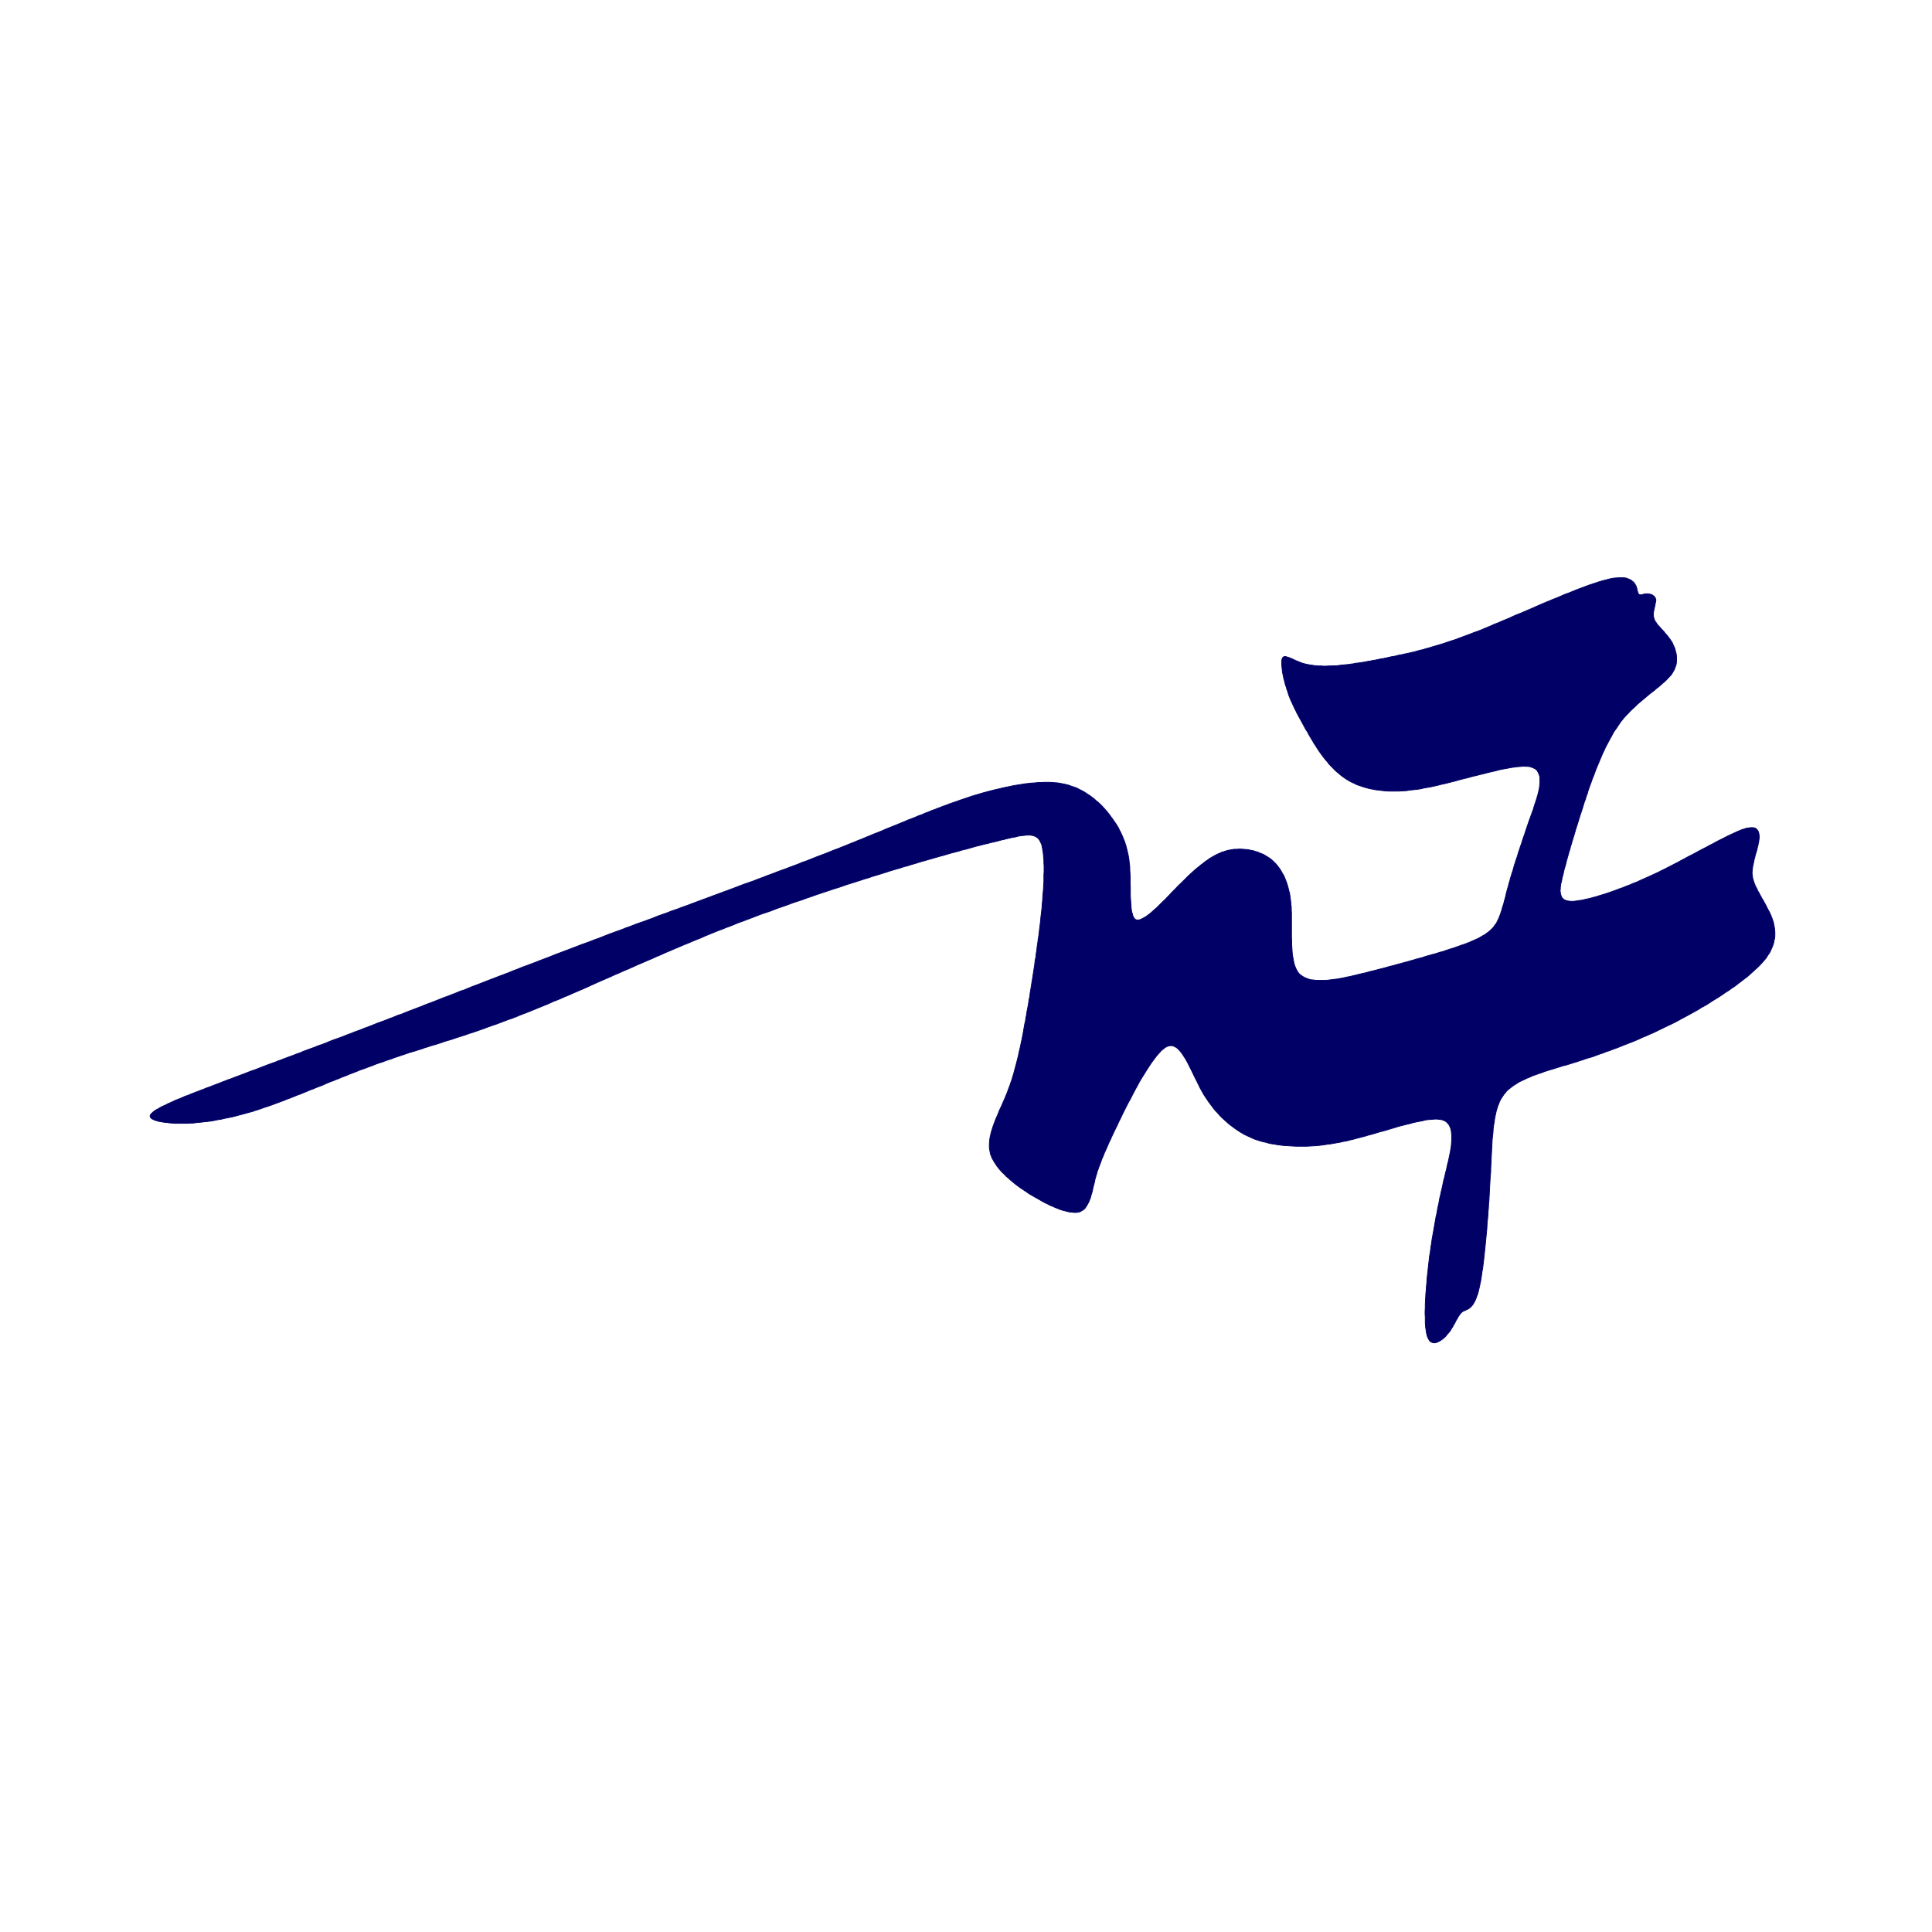 <?xml version="1.0" encoding="UTF-8" standalone="no"?>
<!-- Creator: fig2dev Version 3.2 Patchlevel 5 -->
<!-- CreationDate: Sat Oct 20 14:12:09 2007 -->
<!-- Magnification: 0.525 -->
<svg
   xmlns:dc="http://purl.org/dc/elements/1.1/"
   xmlns:cc="http://web.resource.org/cc/"
   xmlns:rdf="http://www.w3.org/1999/02/22-rdf-syntax-ns#"
   xmlns:svg="http://www.w3.org/2000/svg"
   xmlns="http://www.w3.org/2000/svg"
   xmlns:sodipodi="http://sodipodi.sourceforge.net/DTD/sodipodi-0.dtd"
   xmlns:inkscape="http://www.inkscape.org/namespaces/inkscape"
   width="15.4in"
   height="15.4in"
   viewBox="0 4096 10096 4096"
   id="svg2215"
   sodipodi:version="0.32"
   inkscape:version="0.45.1"
   sodipodi:docname="inpn7logo.svg"
   inkscape:output_extension="org.inkscape.output.svg.inkscape">
  <defs
     id="defs2256" />
  <sodipodi:namedview
     inkscape:window-height="581"
     inkscape:window-width="701"
     inkscape:pageshadow="2"
     inkscape:pageopacity="0.0"
     guidetolerance="10.0"
     gridtolerance="10.0"
     objecttolerance="10.0"
     borderopacity="1.0"
     bordercolor="#666666"
     pagecolor="#ffffff"
     id="base"
     inkscape:zoom="0.21155831"
     inkscape:cx="1453.5"
     inkscape:cy="243"
     inkscape:window-x="0"
     inkscape:window-y="160"
     inkscape:current-layer="svg2215" />
  <g
     transform="translate(-28200,-1500)"
     style="stroke-width:.025in; stroke:black; fill:none"
     id="g2217">
<!-- Line -->    <polygon
       points="30405,7854 30424,7846 30443,7839 30462,7832 30482,7824 30502,7816 30522,7808 30542,7801 30562,7793 30583,7785 30604,7776 30626,7769 30647,7760 30669,7751 30691,7743 30714,7734 30737,7725 30760,7716 30784,7707 30807,7698 30831,7689 30855,7680 30879,7670 30903,7661 30927,7651 30952,7642 30976,7633 31000,7624 31025,7614 31049,7605 31073,7596 31097,7586 31121,7577 31145,7568 31169,7559 31192,7550 31216,7541 31239,7532 31262,7524 31286,7515 31309,7506 31332,7498 31354,7489 31377,7480 31401,7471 31423,7463 31446,7455 31468,7446 31491,7438 31514,7429 31538,7420 31562,7412 31586,7403 31611,7394 31635,7384 31660,7375 31686,7366 31711,7356 31738,7347 31764,7337 31790,7328 31816,7318 31843,7308 31870,7298 31897,7288 31924,7278 31951,7268 31978,7258 32005,7248 32032,7238 32058,7228 32084,7218 32110,7209 32136,7200 32161,7190 32186,7181 32211,7171 32236,7162 32259,7153 32283,7144 32306,7136 32329,7127 32351,7119 32372,7111 32393,7102 32414,7095 32434,7087 32454,7079 32474,7071 32493,7064 32512,7057 32534,7048 32556,7039 32578,7031 32600,7022 32621,7014 32642,7005 32663,6997 32684,6988 32705,6980 32726,6971 32746,6963 32767,6954 32788,6946 32808,6938 32828,6929 32848,6921 32868,6913 32888,6905 32907,6897 32927,6889 32945,6881 32964,6874 32982,6867 33000,6859 33018,6853 33035,6845 33052,6839 33068,6832 33085,6826 33100,6820 33116,6814 33131,6808 33146,6803 33161,6797 33175,6792 33190,6787 33204,6782 33218,6777 33236,6771 33254,6765 33271,6759 33290,6753 33308,6748 33327,6742 33345,6737 33364,6732 33383,6727 33403,6722 33422,6718 33441,6713 33461,6709 33480,6705 33499,6701 33518,6698 33537,6695 33555,6692 33573,6690 33591,6688 33608,6687 33625,6685 33640,6685 33656,6684 33671,6684 33686,6684 33700,6685 33713,6686 33726,6687 33739,6689 33754,6692 33769,6695 33784,6699 33798,6704 33813,6709 33827,6714 33840,6721 33854,6728 33867,6735 33880,6744 33893,6752 33905,6761 33917,6770 33928,6780 33939,6789 33949,6798 33959,6808 33968,6818 33977,6828 33985,6837 33992,6846 34000,6856 34006,6865 34013,6874 34019,6883 34026,6893 34033,6903 34039,6913 34045,6923 34050,6934 34056,6945 34061,6956 34066,6967 34071,6980 34076,6991 34080,7004 34084,7016 34087,7028 34090,7040 34093,7053 34096,7066 34098,7078 34100,7091 34101,7103 34103,7116 34104,7130 34104,7143 34105,7157 34106,7171 34106,7186 34106,7202 34106,7217 34107,7233 34107,7249 34107,7265 34107,7280 34108,7295 34109,7310 34110,7324 34111,7337 34112,7349 34114,7360 34117,7370 34119,7379 34122,7386 34125,7392 34129,7397 34134,7401 34139,7403 34144,7404 34150,7403 34157,7402 34164,7399 34172,7395 34181,7390 34191,7384 34200,7377 34211,7369 34221,7360 34232,7350 34244,7340 34255,7329 34266,7318 34277,7307 34289,7296 34300,7284 34311,7273 34321,7262 34332,7251 34343,7240 34352,7230 34362,7220 34372,7211 34382,7201 34392,7191 34402,7181 34412,7171 34423,7161 34434,7151 34445,7141 34456,7132 34467,7123 34478,7114 34489,7106 34500,7097 34511,7090 34521,7082 34532,7076 34542,7070 34553,7064 34563,7059 34573,7055 34583,7050 34593,7047 34603,7044 34614,7040 34626,7038 34637,7036 34649,7034 34661,7034 34673,7033 34686,7033 34698,7034 34711,7035 34723,7036 34735,7039 34748,7041 34759,7045 34771,7048 34782,7053 34792,7057 34803,7061 34812,7067 34821,7072 34830,7078 34838,7083 34846,7090 34854,7097 34861,7104 34869,7112 34876,7121 34883,7130 34890,7140 34896,7150 34902,7161 34909,7172 34914,7184 34919,7197 34924,7210 34928,7223 34932,7237 34935,7250 34939,7264 34941,7278 34943,7292 34945,7307 34946,7322 34948,7337 34948,7351 34949,7365 34949,7380 34949,7395 34949,7411 34949,7427 34949,7444 34949,7461 34949,7478 34949,7495 34950,7512 34950,7529 34951,7546 34952,7562 34953,7577 34955,7593 34958,7607 34960,7620 34963,7633 34967,7645 34971,7655 34976,7665 34981,7674 34987,7682 34994,7689 35002,7695 35010,7700 35019,7705 35029,7709 35040,7713 35051,7716 35064,7717 35078,7719 35091,7719 35107,7719 35122,7719 35138,7718 35154,7716 35170,7714 35187,7712 35204,7709 35220,7706 35237,7702 35254,7699 35270,7695 35287,7691 35303,7687 35320,7683 35334,7680 35348,7676 35363,7672 35377,7669 35392,7665 35407,7661 35423,7657 35439,7653 35455,7648 35471,7644 35487,7640 35504,7635 35520,7631 35537,7626 35553,7622 35570,7617 35585,7613 35601,7608 35616,7604 35632,7600 35646,7595 35660,7591 35674,7587 35688,7583 35700,7580 35713,7576 35725,7572 35738,7569 35752,7564 35767,7559 35782,7554 35796,7550 35810,7545 35824,7540 35838,7535 35853,7530 35866,7525 35879,7520 35892,7514 35904,7509 35917,7503 35928,7498 35938,7492 35948,7486 35958,7481 35966,7475 35974,7469 35981,7464 35988,7458 35994,7452 36001,7445 36007,7438 36012,7430 36018,7423 36023,7414 36027,7405 36032,7395 36036,7385 36040,7374 36044,7363 36048,7351 36051,7339 36055,7327 36059,7314 36062,7301 36066,7288 36069,7275 36072,7261 36076,7247 36080,7233 36083,7222 36086,7210 36090,7198 36093,7185 36097,7173 36101,7159 36106,7145 36110,7130 36114,7116 36119,7100 36124,7085 36130,7068 36134,7053 36140,7036 36145,7020 36151,7004 36156,6987 36161,6972 36167,6956 36172,6940 36177,6925 36182,6910 36187,6896 36192,6881 36197,6868 36202,6854 36207,6840 36212,6827 36216,6813 36220,6800 36225,6786 36229,6773 36233,6760 36237,6746 36240,6733 36243,6720 36245,6708 36246,6696 36247,6685 36247,6674 36247,6663 36246,6653 36243,6644 36240,6636 36236,6629 36232,6622 36226,6616 36219,6612 36211,6608 36203,6605 36193,6602 36182,6601 36172,6601 36162,6600 36150,6601 36138,6602 36125,6603 36111,6605 36097,6607 36081,6610 36065,6613 36048,6616 36030,6620 36012,6625 35993,6629 35973,6634 35953,6639 35933,6644 35913,6649 35892,6654 35871,6660 35850,6665 35830,6670 35809,6676 35790,6681 35770,6686 35750,6691 35731,6695 35712,6700 35694,6704 35676,6708 35659,6711 35641,6714 35625,6718 35605,6721 35586,6723 35566,6725 35548,6728 35529,6729 35510,6730 35492,6730 35474,6730 35456,6730 35438,6729 35421,6727 35404,6725 35388,6723 35372,6720 35356,6717 35341,6713 35327,6709 35313,6704 35300,6700 35287,6695 35276,6689 35264,6684 35253,6678 35243,6672 35233,6666 35223,6659 35213,6652 35203,6644 35194,6636 35184,6628 35174,6619 35165,6609 35156,6600 35146,6590 35138,6579 35129,6569 35120,6558 35111,6546 35103,6535 35095,6524 35087,6512 35080,6501 35073,6490 35066,6480 35060,6469 35054,6459 35048,6449 35042,6439 35037,6430 35032,6420 35025,6410 35019,6399 35013,6388 35007,6377 35001,6366 34995,6355 34989,6344 34983,6333 34977,6322 34972,6311 34966,6300 34961,6289 34956,6278 34951,6267 34946,6257 34942,6247 34938,6237 34934,6227 34931,6217 34928,6207 34924,6196 34921,6185 34917,6174 34914,6162 34911,6150 34908,6139 34906,6127 34903,6115 34901,6103 34900,6092 34899,6082 34898,6072 34898,6064 34898,6056 34898,6049 34899,6043 34900,6038 34902,6034 34905,6030 34909,6028 34913,6027 34919,6027 34925,6029 34932,6031 34941,6034 34950,6038 34959,6042 34969,6047 34979,6051 34989,6055 34999,6059 35010,6063 35018,6065 35027,6067 35037,6069 35047,6071 35057,6072 35068,6074 35080,6075 35092,6076 35104,6076 35117,6077 35130,6077 35142,6076 35155,6076 35168,6075 35180,6075 35193,6074 35205,6072 35217,6071 35227,6070 35238,6069 35249,6068 35260,6066 35271,6065 35283,6062 35295,6061 35308,6059 35321,6057 35334,6055 35348,6052 35361,6050 35375,6047 35389,6045 35403,6042 35416,6039 35430,6037 35444,6034 35457,6031 35470,6028 35484,6026 35497,6023 35508,6020 35519,6018 35530,6016 35542,6013 35553,6011 35566,6008 35579,6005 35592,6002 35606,5998 35620,5994 35635,5991 35650,5986 35666,5982 35682,5977 35699,5972 35716,5967 35733,5962 35751,5956 35769,5950 35787,5944 35806,5938 35824,5931 35843,5924 35862,5917 35881,5910 35901,5902 35921,5895 35942,5887 35958,5880 35975,5873 35992,5866 36009,5858 36028,5851 36046,5843 36065,5835 36085,5827 36104,5818 36124,5809 36145,5801 36166,5792 36187,5783 36208,5774 36230,5764 36251,5755 36272,5746 36294,5737 36315,5728 36336,5720 36357,5711 36377,5702 36397,5695 36417,5687 36436,5679 36454,5672 36471,5666 36489,5659 36505,5653 36521,5648 36536,5643 36550,5638 36564,5634 36577,5630 36590,5627 36601,5624 36617,5620 36633,5617 36647,5616 36660,5615 36672,5615 36683,5615 36693,5616 36702,5618 36711,5622 36718,5625 36724,5628 36730,5633 36735,5637 36740,5642 36743,5647 36746,5652 36749,5657 36751,5662 36752,5667 36754,5672 36755,5676 36755,5680 36756,5684 36758,5688 36759,5692 36760,5696 36762,5699 36764,5701 36766,5703 36768,5704 36771,5704 36773,5704 36776,5704 36780,5704 36783,5703 36786,5702 36789,5701 36793,5700 36796,5700 36800,5699 36804,5699 36808,5699 36813,5699 36818,5700 36823,5701 36828,5702 36833,5704 36837,5707 36841,5710 36845,5713 36847,5717 36850,5720 36851,5724 36853,5729 36853,5735 36852,5741 36850,5749 36849,5756 36847,5765 36845,5774 36843,5784 36841,5793 36840,5802 36840,5811 36841,5819 36843,5827 36845,5833 36847,5838 36851,5845 36855,5850 36859,5857 36865,5864 36871,5870 36877,5877 36883,5884 36890,5891 36897,5899 36903,5907 36910,5914 36916,5922 36922,5930 36928,5938 36932,5944 36937,5951 36941,5959 36944,5967 36948,5975 36952,5984 36954,5993 36957,6003 36959,6012 36961,6023 36961,6033 36961,6043 36961,6053 36960,6063 36958,6073 36954,6082 36951,6092 36946,6101 36941,6110 36935,6120 36929,6127 36922,6134 36915,6142 36907,6150 36899,6158 36889,6166 36879,6175 36869,6184 36857,6193 36846,6203 36834,6212 36821,6222 36808,6233 36796,6243 36783,6254 36771,6264 36758,6275 36746,6287 36734,6298 36722,6309 36711,6321 36700,6332 36689,6344 36679,6356 36670,6367 36662,6379 36654,6391 36646,6403 36637,6415 36629,6428 36622,6442 36614,6456 36606,6471 36598,6486 36590,6501 36583,6517 36575,6533 36568,6550 36561,6566 36554,6583 36547,6600 36540,6616 36534,6633 36528,6649 36521,6666 36516,6681 36510,6697 36504,6713 36499,6728 36495,6743 36489,6758 36485,6773 36479,6788 36474,6805 36469,6821 36464,6837 36458,6854 36453,6870 36448,6887 36443,6903 36437,6921 36432,6938 36427,6955 36422,6972 36417,6988 36412,7005 36407,7021 36403,7037 36398,7052 36394,7067 36390,7081 36386,7095 36383,7108 36380,7120 36376,7132 36373,7143 36371,7154 36368,7165 36366,7174 36363,7183 36362,7192 36360,7201 36358,7209 36356,7217 36355,7225 36354,7233 36354,7240 36353,7247 36353,7254 36354,7260 36355,7266 36356,7271 36358,7277 36360,7282 36362,7286 36365,7290 36369,7293 36373,7297 36377,7299 36382,7301 36387,7303 36393,7304 36400,7305 36407,7306 36414,7306 36422,7306 36430,7305 36439,7304 36449,7302 36460,7301 36471,7299 36483,7296 36497,7293 36510,7290 36524,7286 36540,7282 36555,7277 36572,7272 36589,7267 36606,7261 36624,7255 36643,7248 36661,7241 36679,7235 36698,7227 36717,7220 36735,7212 36754,7205 36773,7196 36791,7188 36809,7180 36827,7172 36846,7163 36864,7155 36881,7146 36898,7138 36915,7129 36933,7120 36950,7111 36968,7102 36986,7092 37005,7082 37023,7072 37041,7063 37060,7053 37078,7043 37097,7033 37115,7024 37133,7014 37151,7005 37167,6996 37184,6987 37201,6979 37216,6971 37230,6964 37245,6957 37258,6951 37271,6945 37282,6940 37294,6935 37304,6931 37314,6928 37323,6925 37331,6923 37340,6922 37348,6921 37355,6921 37362,6921 37367,6922 37373,6924 37377,6927 37381,6930 37384,6934 37387,6939 37389,6944 37391,6950 37392,6956 37393,6962 37393,6969 37393,6976 37392,6983 37391,6991 37390,6998 37388,7005 37387,7013 37385,7020 37383,7027 37382,7034 37380,7040 37378,7047 37375,7057 37372,7067 37370,7077 37367,7087 37365,7097 37363,7107 37361,7116 37359,7125 37358,7135 37357,7144 37356,7152 37356,7161 37357,7169 37358,7176 37359,7184 37361,7192 37363,7198 37365,7205 37368,7213 37371,7220 37374,7228 37379,7236 37383,7245 37387,7254 37393,7263 37397,7272 37403,7282 37408,7292 37414,7301 37419,7311 37425,7321 37430,7331 37435,7341 37440,7351 37444,7358 37448,7365 37451,7373 37455,7381 37458,7389 37461,7397 37464,7406 37467,7415 37469,7425 37471,7435 37473,7445 37474,7455 37475,7466 37475,7477 37475,7488 37474,7499 37471,7510 37469,7521 37466,7532 37462,7543 37457,7554 37452,7566 37446,7577 37438,7588 37431,7600 37422,7611 37414,7620 37406,7629 37397,7639 37387,7649 37376,7659 37365,7669 37353,7680 37341,7691 37328,7702 37313,7713 37299,7724 37283,7736 37268,7748 37251,7759 37235,7771 37217,7782 37200,7794 37182,7806 37164,7817 37146,7828 37128,7840 37110,7851 37091,7861 37074,7872 37056,7882 37038,7892 37020,7902 37003,7911 36986,7920 36970,7929 36953,7938 36937,7946 36920,7954 36903,7962 36887,7970 36870,7978 36854,7986 36837,7994 36820,8001 36803,8009 36785,8016 36768,8024 36750,8032 36733,8039 36715,8046 36697,8053 36679,8060 36662,8067 36644,8074 36627,8080 36609,8087 36593,8092 36576,8099 36560,8104 36544,8110 36528,8116 36513,8121 36498,8125 36483,8130 36469,8135 36455,8139 36441,8144 36428,8148 36415,8152 36399,8157 36383,8162 36366,8166 36351,8171 36334,8176 36319,8181 36302,8186 36286,8191 36270,8196 36255,8202 36239,8207 36223,8213 36208,8218 36194,8225 36180,8230 36166,8237 36153,8243 36140,8249 36129,8256 36118,8263 36107,8270 36098,8277 36089,8284 36080,8291 36072,8299 36066,8307 36059,8315 36053,8324 36047,8333 36041,8343 36036,8353 36032,8364 36027,8376 36023,8389 36019,8402 36016,8416 36013,8430 36010,8446 36008,8462 36005,8478 36003,8495 36002,8513 36000,8531 35998,8549 35997,8567 35996,8586 35995,8606 35994,8625 35993,8645 35992,8665 35991,8685 35990,8706 35990,8722 35988,8739 35987,8756 35986,8774 35985,8792 35984,8811 35983,8830 35982,8849 35981,8869 35979,8889 35978,8910 35976,8931 35975,8952 35973,8973 35971,8994 35970,9015 35968,9036 35966,9057 35964,9077 35962,9098 35960,9118 35958,9137 35956,9155 35954,9174 35952,9191 35950,9208 35948,9224 35945,9240 35943,9255 35941,9268 35939,9281 35937,9294 35934,9306 35932,9317 35928,9334 35924,9350 35920,9363 35915,9376 35911,9387 35906,9397 35901,9406 35896,9414 35891,9420 35886,9426 35880,9430 35876,9434 35871,9437 35866,9439 35861,9441 35857,9444 35853,9445 35849,9447 35846,9448 35843,9450 35838,9454 35834,9458 35829,9464 35825,9470 35820,9477 35816,9485 35811,9493 35806,9502 35802,9511 35796,9520 35791,9530 35785,9539 35780,9548 35773,9557 35769,9562 35765,9566 35761,9571 35757,9576 35753,9581 35748,9585 35743,9590 35738,9594 35733,9597 35728,9601 35723,9604 35717,9607 35712,9609 35707,9611 35702,9613 35697,9613 35692,9613 35687,9612 35683,9611 35679,9609 35675,9606 35671,9603 35668,9598 35665,9593 35662,9587 35659,9581 35657,9573 35655,9565 35653,9555 35652,9545 35650,9534 35649,9522 35648,9508 35648,9494 35648,9479 35647,9463 35647,9447 35648,9429 35648,9411 35649,9393 35650,9374 35651,9355 35653,9337 35654,9318 35656,9298 35657,9280 35659,9261 35661,9243 35663,9225 35665,9207 35667,9190 35669,9172 35671,9156 35674,9140 35676,9124 35678,9108 35681,9091 35683,9075 35686,9058 35689,9041 35692,9025 35695,9007 35698,8990 35701,8973 35704,8955 35708,8939 35711,8921 35714,8904 35718,8888 35721,8871 35724,8855 35728,8839 35731,8824 35735,8808 35738,8794 35741,8780 35744,8765 35748,8751 35751,8738 35754,8724 35758,8710 35761,8696 35764,8681 35768,8667 35771,8653 35774,8638 35777,8624 35780,8609 35782,8595 35784,8582 35785,8568 35786,8555 35786,8542 35786,8530 35785,8519 35784,8508 35782,8498 35779,8488 35775,8480 35771,8472 35765,8466 35760,8460 35753,8455 35745,8451 35737,8448 35728,8446 35718,8445 35709,8444 35698,8444 35687,8445 35675,8446 35661,8447 35647,8449 35633,8453 35617,8456 35601,8459 35583,8463 35566,8468 35548,8472 35529,8477 35509,8482 35490,8488 35470,8494 35450,8500 35429,8506 35409,8511 35390,8517 35370,8523 35350,8528 35331,8534 35311,8539 35292,8544 35274,8549 35256,8553 35238,8558 35220,8561 35203,8565 35185,8568 35168,8571 35151,8574 35133,8576 35116,8579 35098,8581 35080,8583 35062,8584 35045,8585 35027,8586 35009,8586 34992,8586 34974,8586 34957,8585 34940,8584 34923,8583 34907,8582 34891,8580 34875,8578 34860,8575 34845,8573 34830,8570 34817,8566 34804,8563 34791,8560 34778,8556 34766,8552 34754,8548 34743,8543 34730,8537 34717,8531 34704,8525 34692,8518 34680,8511 34668,8503 34656,8495 34644,8486 34632,8477 34619,8467 34608,8457 34596,8446 34585,8436 34574,8425 34564,8413 34553,8402 34543,8390 34534,8378 34525,8366 34516,8354 34508,8342 34500,8330 34492,8318 34485,8306 34478,8293 34471,8281 34465,8268 34458,8254 34451,8240 34444,8226 34437,8212 34430,8197 34423,8183 34416,8169 34409,8155 34402,8142 34395,8129 34387,8117 34380,8106 34373,8096 34365,8087 34358,8079 34350,8072 34342,8067 34334,8063 34327,8061 34319,8060 34311,8061 34302,8063 34294,8067 34287,8071 34280,8077 34272,8083 34265,8090 34257,8099 34248,8109 34240,8119 34231,8131 34222,8143 34213,8156 34203,8171 34194,8185 34184,8201 34174,8217 34164,8233 34154,8250 34145,8267 34135,8285 34126,8302 34117,8319 34108,8337 34099,8353 34090,8370 34082,8386 34074,8402 34066,8418 34059,8433 34052,8447 34045,8461 34039,8475 34031,8491 34023,8507 34016,8522 34009,8537 34003,8551 33996,8565 33990,8579 33984,8593 33978,8606 33972,8619 33967,8632 33962,8644 33957,8655 33953,8667 33949,8678 33945,8688 33941,8698 33938,8708 33934,8717 33932,8726 33929,8735 33927,8743 33924,8752 33922,8760 33920,8771 33917,8783 33914,8794 33911,8806 33909,8817 33906,8829 33902,8841 33899,8853 33895,8864 33891,8874 33886,8884 33881,8893 33876,8901 33871,8909 33865,8915 33858,8920 33851,8924 33844,8928 33837,8930 33830,8931 33823,8932 33814,8932 33805,8931 33796,8930 33785,8929 33775,8926 33763,8923 33751,8920 33739,8916 33727,8911 33714,8906 33701,8900 33688,8895 33675,8888 33662,8882 33649,8875 33637,8868 33625,8861 33612,8854 33600,8847 33588,8840 33576,8833 33565,8825 33553,8817 33541,8809 33529,8801 33517,8792 33505,8783 33493,8773 33481,8763 33470,8753 33458,8743 33448,8732 33437,8722 33427,8711 33418,8700 33410,8690 33403,8679 33396,8669 33390,8658 33384,8648 33380,8637 33376,8627 33374,8617 33372,8606 33370,8595 33370,8584 33370,8573 33371,8562 33372,8550 33374,8538 33377,8525 33380,8512 33384,8499 33388,8486 33393,8472 33398,8459 33403,8445 33409,8432 33415,8418 33420,8405 33426,8391 33432,8379 33438,8365 33443,8353 33449,8340 33454,8328 33459,8316 33464,8304 33468,8292 33472,8281 33477,8269 33481,8256 33486,8243 33490,8230 33494,8216 33498,8203 33502,8188 33506,8173 33510,8158 33514,8143 33518,8127 33522,8111 33525,8095 33529,8079 33533,8062 33536,8046 33540,8029 33543,8013 33546,7997 33549,7980 33552,7963 33555,7946 33559,7929 33561,7914 33564,7900 33566,7885 33569,7870 33572,7854 33575,7838 33577,7821 33581,7804 33583,7786 33586,7769 33589,7750 33592,7731 33595,7713 33598,7693 33601,7675 33604,7655 33607,7636 33609,7616 33613,7597 33615,7578 33618,7559 33620,7541 33623,7522 33625,7504 33628,7487 33630,7470 33632,7453 33634,7437 33636,7421 33638,7405 33639,7390 33641,7375 33643,7357 33645,7339 33646,7321 33648,7303 33649,7286 33650,7268 33652,7251 33653,7234 33654,7217 33655,7200 33655,7183 33655,7167 33656,7152 33656,7137 33656,7122 33655,7108 33655,7095 33654,7082 33653,7070 33652,7059 33651,7049 33649,7040 33648,7031 33646,7023 33645,7015 33643,7008 33640,7002 33637,6995 33634,6990 33631,6984 33627,6980 33623,6975 33619,6972 33614,6969 33608,6966 33603,6964 33596,6962 33590,6961 33582,6960 33574,6960 33566,6960 33558,6961 33548,6962 33539,6963 33529,6964 33519,6966 33509,6969 33498,6971 33486,6973 33475,6976 33465,6978 33456,6980 33446,6983 33435,6985 33424,6988 33413,6991 33401,6994 33388,6997 33374,7000 33361,7004 33346,7007 33331,7011 33315,7015 33298,7019 33281,7024 33264,7029 33246,7034 33228,7038 33209,7044 33190,7049 33170,7054 33150,7060 33130,7066 33110,7071 33090,7077 33069,7083 33048,7089 33027,7095 33006,7101 32984,7108 32963,7114 32941,7121 32924,7125 32907,7131 32890,7136 32872,7141 32855,7146 32837,7152 32818,7158 32799,7164 32779,7170 32759,7176 32739,7183 32718,7189 32697,7196 32675,7203 32653,7210 32630,7217 32607,7225 32584,7233 32561,7240 32537,7248 32513,7256 32489,7264 32465,7272 32440,7281 32416,7289 32392,7298 32367,7306 32343,7314 32319,7323 32294,7332 32270,7340 32246,7349 32223,7358 32199,7366 32175,7374 32152,7383 32129,7392 32107,7400 32084,7409 32061,7417 32039,7426 32017,7435 31995,7443 31973,7452 31951,7460 31929,7469 31907,7478 31885,7487 31863,7497 31840,7506 31818,7515 31795,7525 31772,7534 31749,7544 31725,7554 31702,7564 31678,7574 31654,7585 31630,7595 31606,7606 31582,7616 31557,7627 31533,7637 31509,7648 31484,7659 31460,7669 31436,7680 31412,7690 31388,7701 31365,7711 31342,7721 31319,7731 31297,7741 31275,7751 31253,7761 31232,7770 31211,7779 31190,7788 31170,7797 31150,7805 31130,7814 31111,7822 31092,7829 31075,7837 31057,7845 31039,7852 31022,7859 31005,7866 30983,7875 30961,7884 30940,7892 30919,7900 30898,7909 30877,7917 30856,7924 30835,7932 30814,7940 30793,7948 30772,7955 30752,7962 30731,7970 30711,7977 30691,7984 30671,7991 30651,7997 30632,8004 30613,8010 30594,8016 30576,8022 30559,8028 30541,8033 30524,8038 30508,8044 30492,8049 30477,8054 30462,8058 30448,8062 30434,8067 30420,8071 30407,8076 30394,8080 30381,8084 30366,8089 30351,8093 30335,8098 30321,8103 30306,8108 30291,8113 30276,8118 30261,8123 30246,8129 30230,8134 30215,8139 30200,8145 30184,8150 30169,8155 30154,8161 30139,8167 30124,8172 30109,8178 30095,8183 30080,8188 30066,8194 30051,8200 30038,8205 30024,8210 30011,8216 29997,8221 29984,8226 29971,8232 29957,8237 29943,8243 29929,8248 29914,8254 29900,8260 29885,8267 29869,8273 29853,8279 29837,8286 29820,8292 29804,8299 29787,8306 29770,8313 29753,8319 29736,8326 29719,8333 29702,8339 29685,8346 29669,8352 29653,8358 29636,8364 29621,8370 29606,8375 29591,8380 29576,8385 29562,8390 29548,8395 29534,8399 29520,8404 29505,8408 29490,8412 29476,8416 29461,8420 29446,8424 29431,8428 29416,8432 29401,8435 29386,8438 29371,8441 29355,8445 29340,8447 29325,8450 29311,8453 29296,8455 29282,8457 29268,8458 29255,8460 29242,8461 29229,8462 29217,8464 29205,8465 29193,8465 29182,8466 29171,8466 29156,8466 29142,8466 29128,8466 29114,8466 29100,8465 29086,8464 29073,8462 29060,8461 29048,8459 29036,8457 29026,8455 29016,8452 29007,8449 29001,8446 28995,8443 28990,8440 28987,8436 28985,8433 28984,8429 28985,8425 28987,8420 28990,8416 28995,8412 29001,8406 29008,8401 29017,8395 29027,8390 29038,8383 29050,8377 29064,8371 29077,8364 29091,8358 29106,8351 29121,8344 29137,8338 29152,8332 29166,8325 29182,8320 29196,8314 29211,8308 29221,8304 29232,8300 29242,8296 29253,8292 29264,8288 29275,8283 29286,8279 29298,8275 29310,8270 29323,8265 29336,8260 29350,8255 29364,8249 29378,8244 29393,8238 29408,8233 29423,8227 29439,8221 29455,8215 29471,8209 29487,8203 29504,8196 29521,8190 29538,8184 29556,8177 29574,8170 29592,8163 29611,8156 29625,8151 29639,8146 29653,8140 29668,8135 29683,8129 29699,8123 29715,8117 29732,8111 29749,8104 29767,8098 29785,8090 29804,8083 29823,8076 29843,8069 29862,8061 29883,8054 29904,8046 29925,8037 29946,8029 29969,8021 29991,8013 30013,8004 30035,7996 30057,7987 30080,7979 30102,7970 30124,7962 30147,7953 30169,7944 30191,7936 30213,7928 30235,7919 30257,7911 30278,7902 30300,7895 30321,7886 30342,7878 30363,7870 30384,7862 30405,7854 "
       style="stroke:#000066;stroke-width:4; stroke-linejoin:bevel; stroke-linecap:butt; fill:#000066; "
       id="polygon2251" />
  </g>
</svg>
